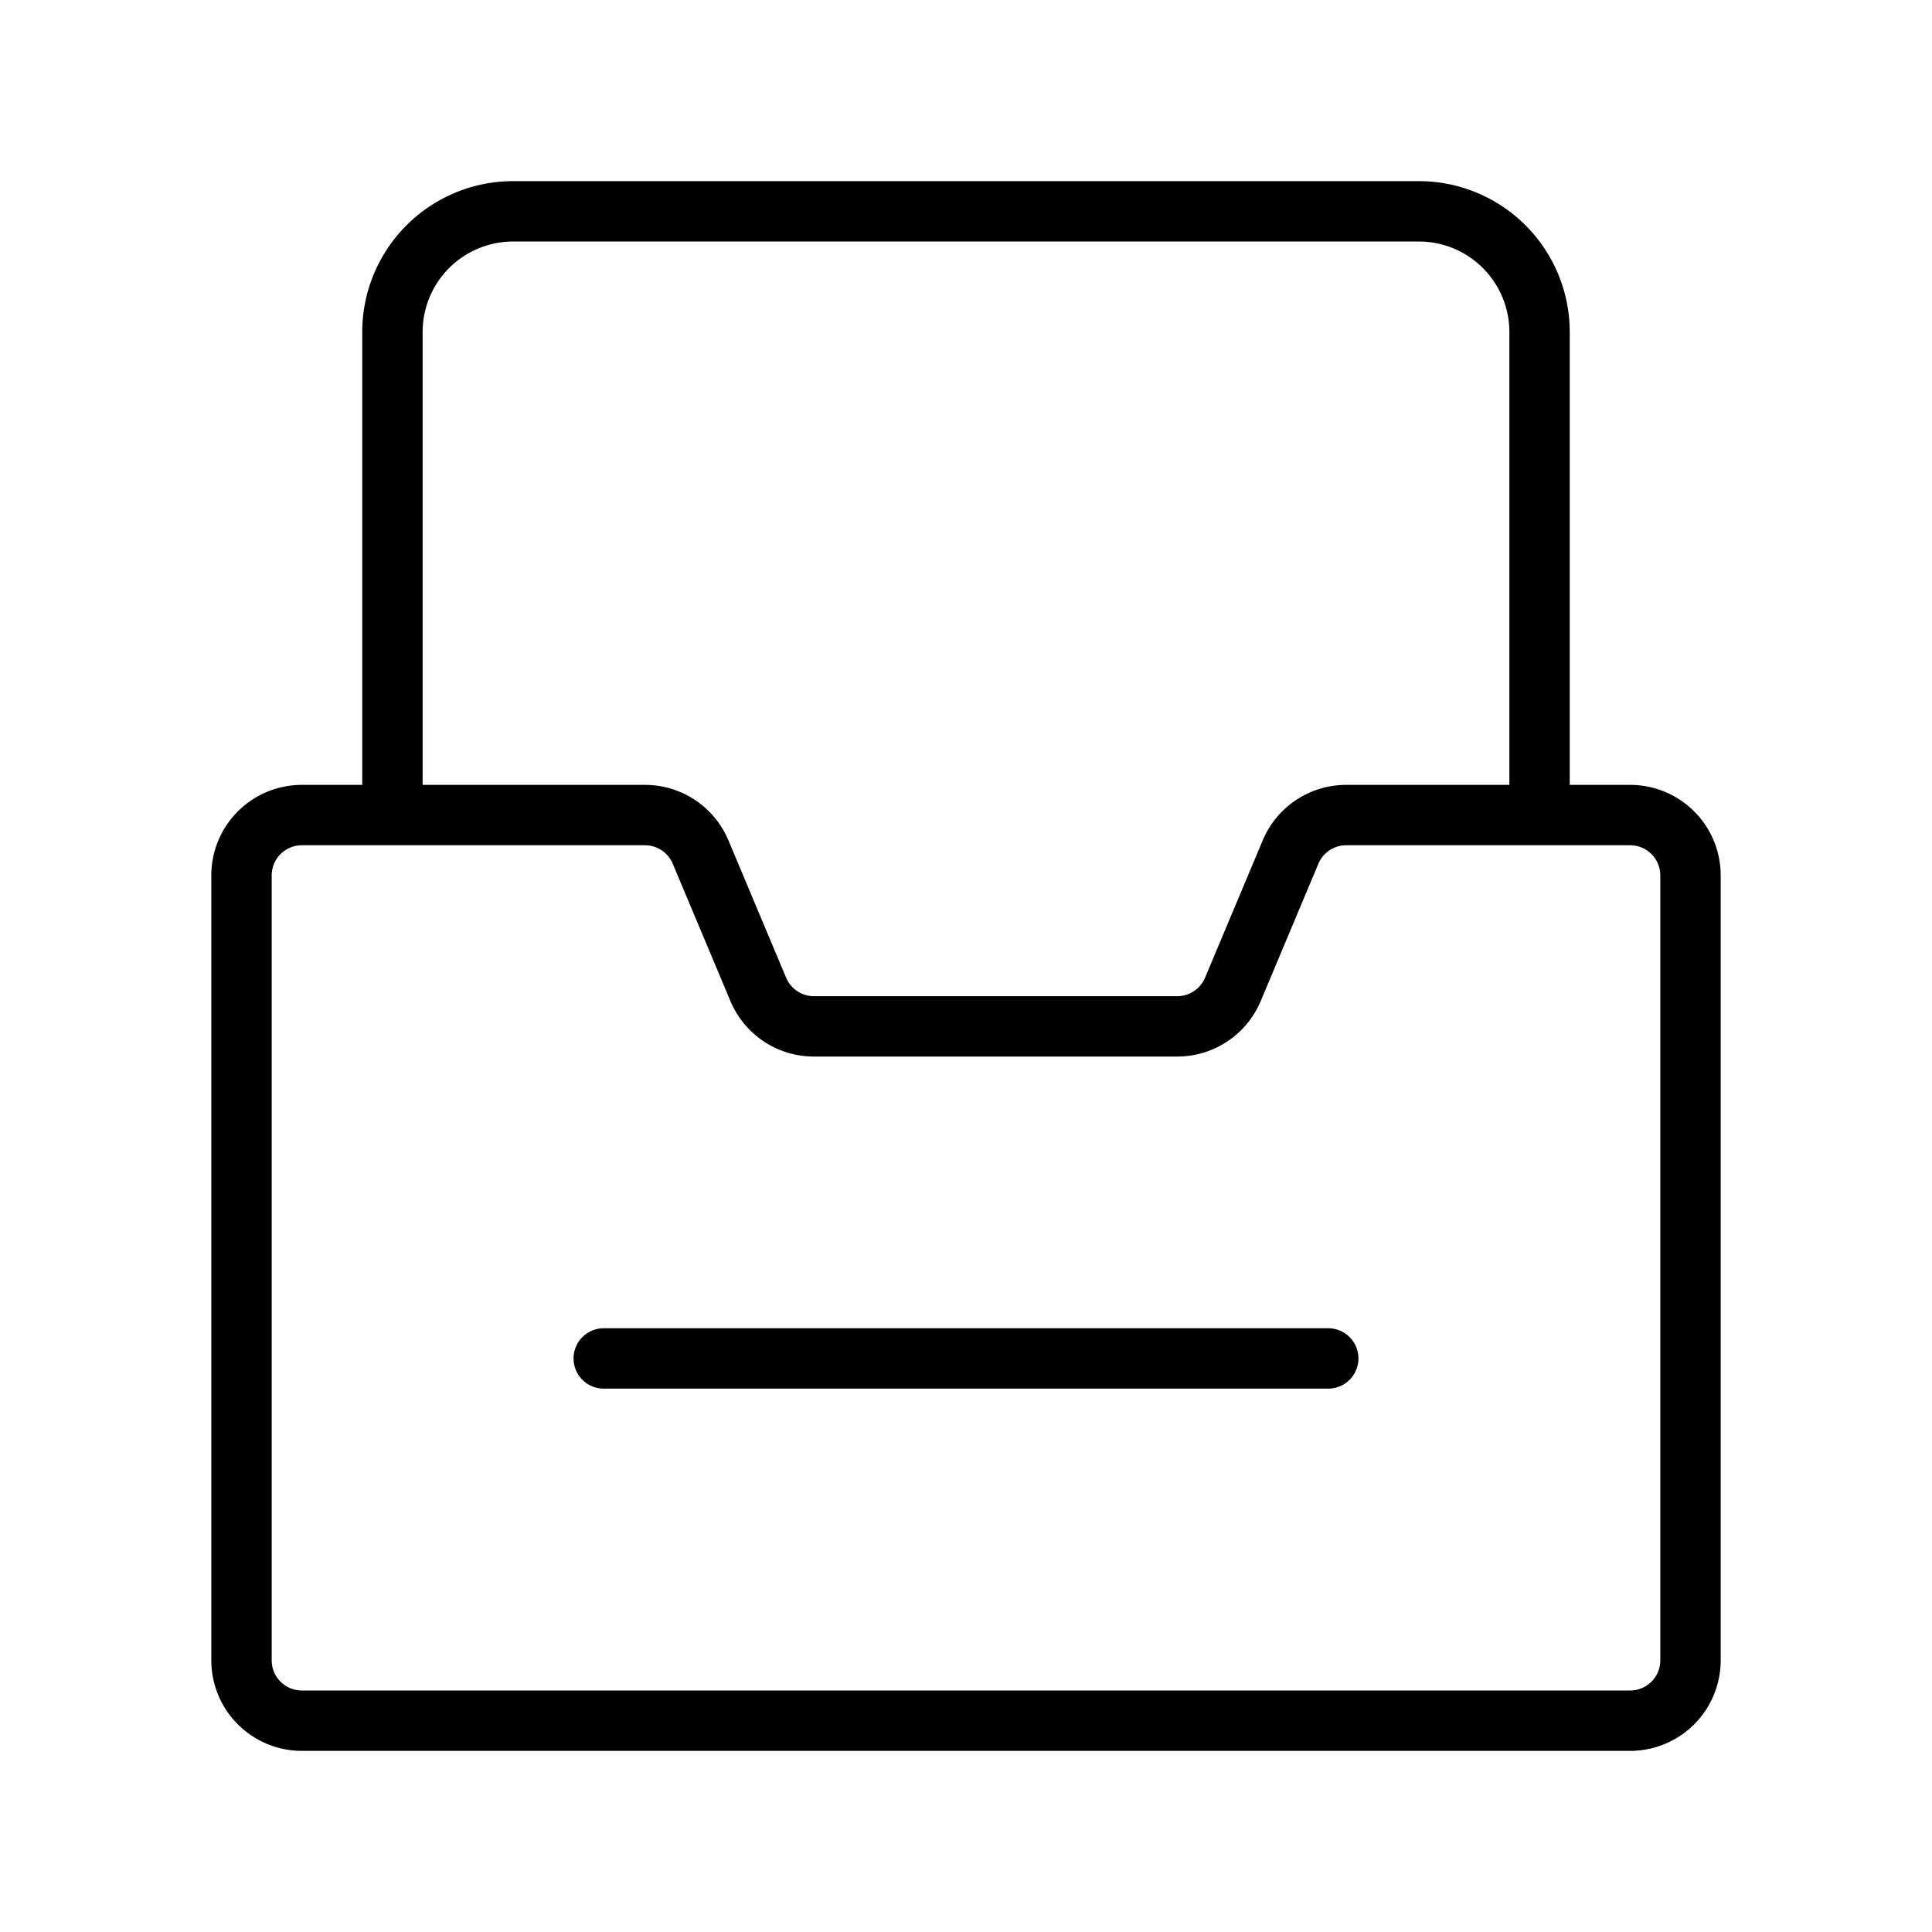 <?xml version="1.0" standalone="no"?><!DOCTYPE svg PUBLIC "-//W3C//DTD SVG 1.1//EN" "http://www.w3.org/Graphics/SVG/1.1/DTD/svg11.dtd"><svg t="1705542650465" class="icon" viewBox="0 0 1024 1024" version="1.1" xmlns="http://www.w3.org/2000/svg" p-id="10854" xmlns:xlink="http://www.w3.org/1999/xlink" width="200" height="200"><path d="M752 96a80 80 0 0 1 79.92 76.528L832 176v240h32a48 48 0 0 1 47.92 45.184L912 464v416a48 48 0 0 1-48 48H160a48 48 0 0 1-48-48V464a48 48 0 0 1 48-48h32V176a80 80 0 0 1 76.528-79.92L272 96h480zM341.824 448H160a16 16 0 0 0-16 16v416a16 16 0 0 0 16 16h704a16 16 0 0 0 16-16V464a16 16 0 0 0-16-16h-150.48a16 16 0 0 0-14.752 9.808l-30.56 72.768A48 48 0 0 1 623.952 560H431.392a48 48 0 0 1-44.256-29.424l-30.56-72.768a16 16 0 0 0-14.752-9.808zM704 704a16 16 0 0 1 0 32H320a16 16 0 0 1 0-32h384z m48-576H272a48 48 0 0 0-47.92 45.184L224 176v240h117.824a48 48 0 0 1 42.928 26.512l1.344 2.912 30.56 72.768a16 16 0 0 0 14.736 9.808h192.56a16 16 0 0 0 14.752-9.808l30.56-72.768A48 48 0 0 1 713.52 416H800V176a48 48 0 0 0-45.184-47.92L752 128z"  p-id="10855"></path></svg>
